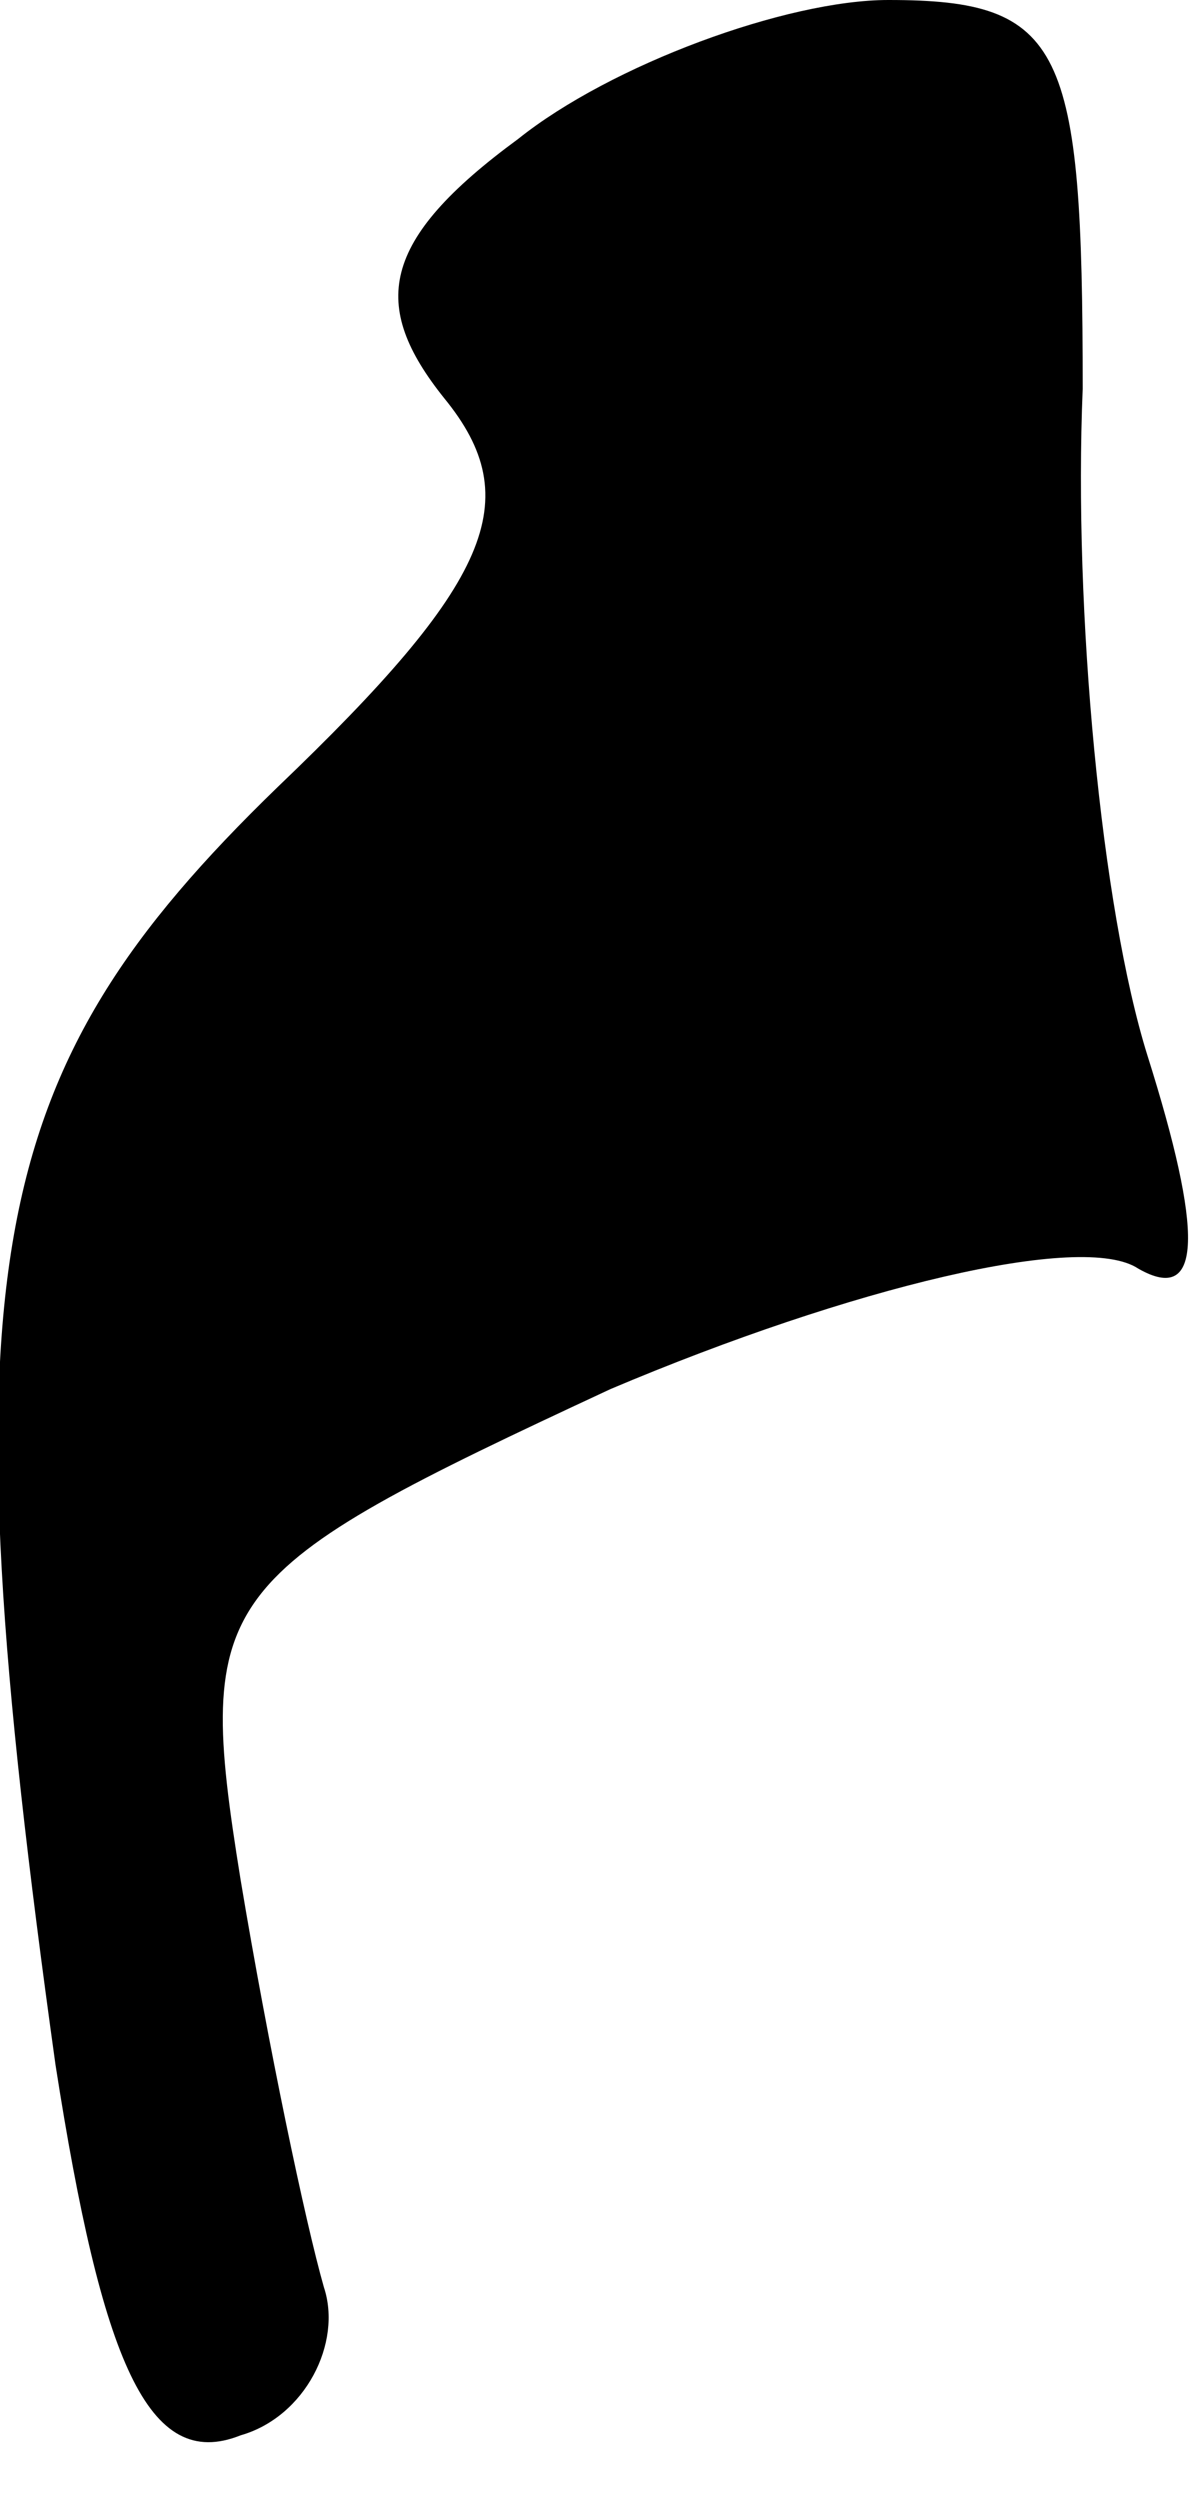 <?xml version="1.0" standalone="no"?>
<!DOCTYPE svg PUBLIC "-//W3C//DTD SVG 20010904//EN"
 "http://www.w3.org/TR/2001/REC-SVG-20010904/DTD/svg10.dtd">
<svg version="1.0" xmlns="http://www.w3.org/2000/svg"
 width="13pt" height="27pt" viewBox="0 0 13 27"
 preserveAspectRatio="xMidYMid meet">
<g transform="translate(0,27) scale(0.1,-0.1)"
fill="#000000" stroke="none">
<path fill="#000000" stroke="none" d="M56 255 c-15 -11 -16 -18 -8 -28 9 -11
5 -20 -18 -42 -32 -31 -36 -52 -24 -138 5 -32 10 -44 20 -40 7 2 11 10 9 16
-2 7 -6 26 -9 44 -5 31 -3 33 40 53 26 11 51 17 57 13 7 -4 7 4 1 23 -5 16 -8
48 -7 72 0 37 -2 42 -21 42 -11 0 -30 -7 -40 -15z"/>
</g>
</svg>
